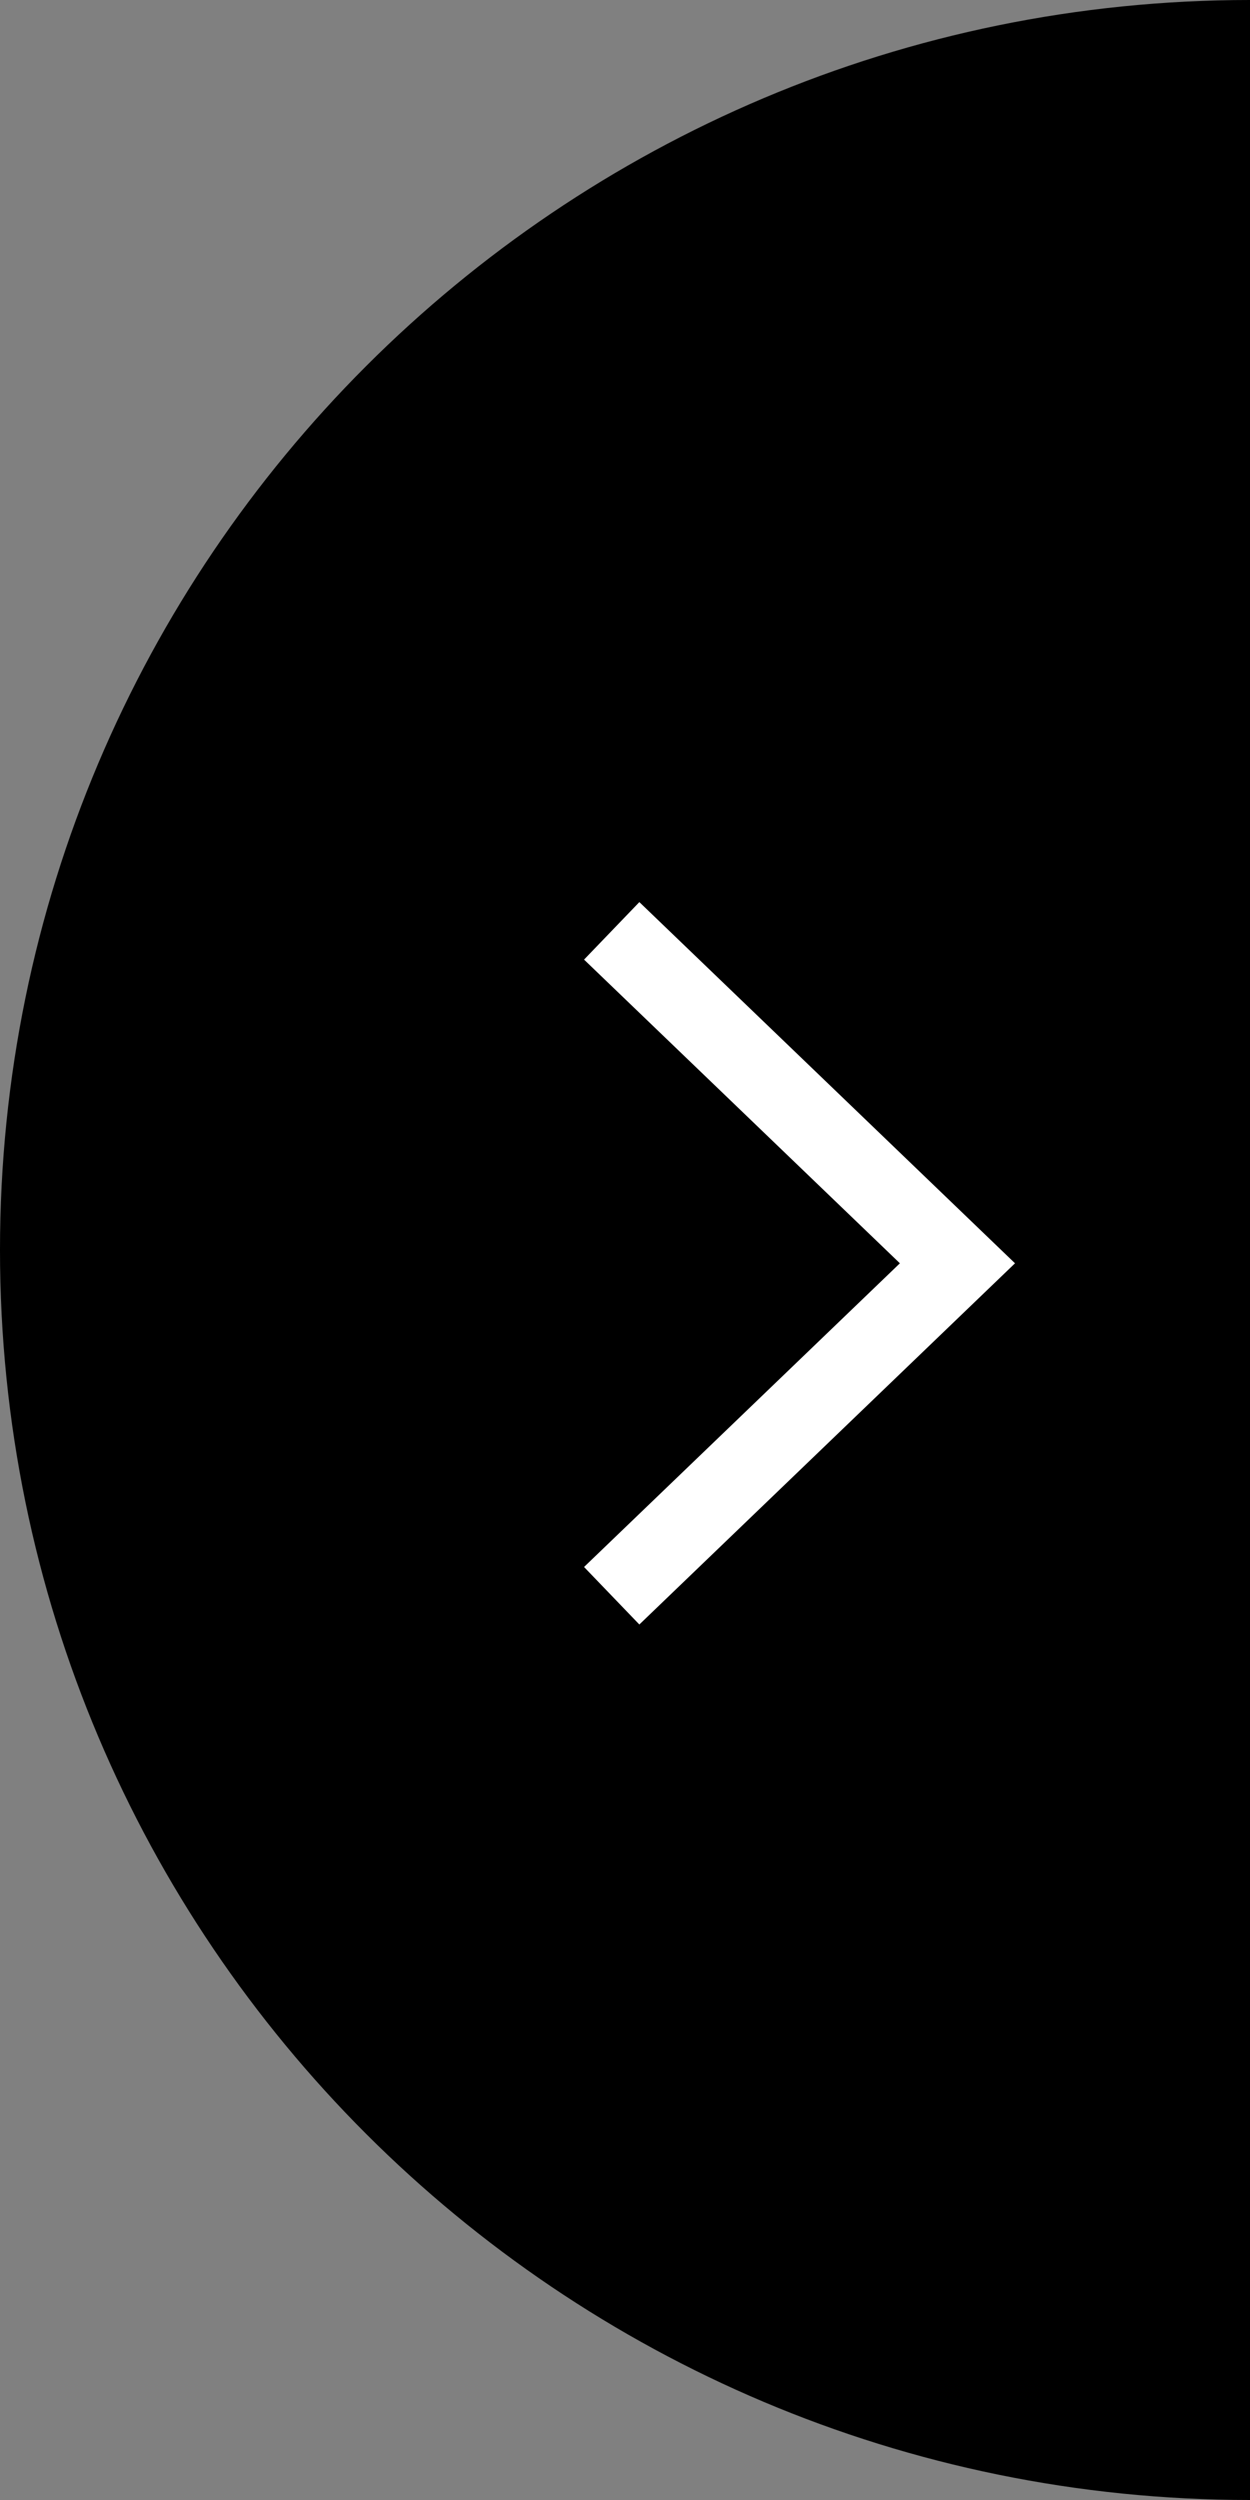 <svg width="47" height="94" viewBox="0 0 47 94" fill="none" xmlns="http://www.w3.org/2000/svg">
<rect x="0" y="0" width="47" height="94" fill="#808080" stroke="none"/>
<path d="M2.05444e-06 47C3.18907e-06 21.043 21.043 9.19802e-07 47 2.05444e-06L47 94C21.043 94 1.33863e-06 72.957 2.05444e-06 47Z" fill="black"/>
<path d="M2.05444e-06 47C3.18907e-06 21.043 21.043 9.19802e-07 47 2.05444e-06L47 94C21.043 94 1.33863e-06 72.957 2.05444e-06 47Z" stroke="none"/>
<path d="M23 60L36 47.5L23 35" stroke="white" stroke-width="3"/>
</svg>
